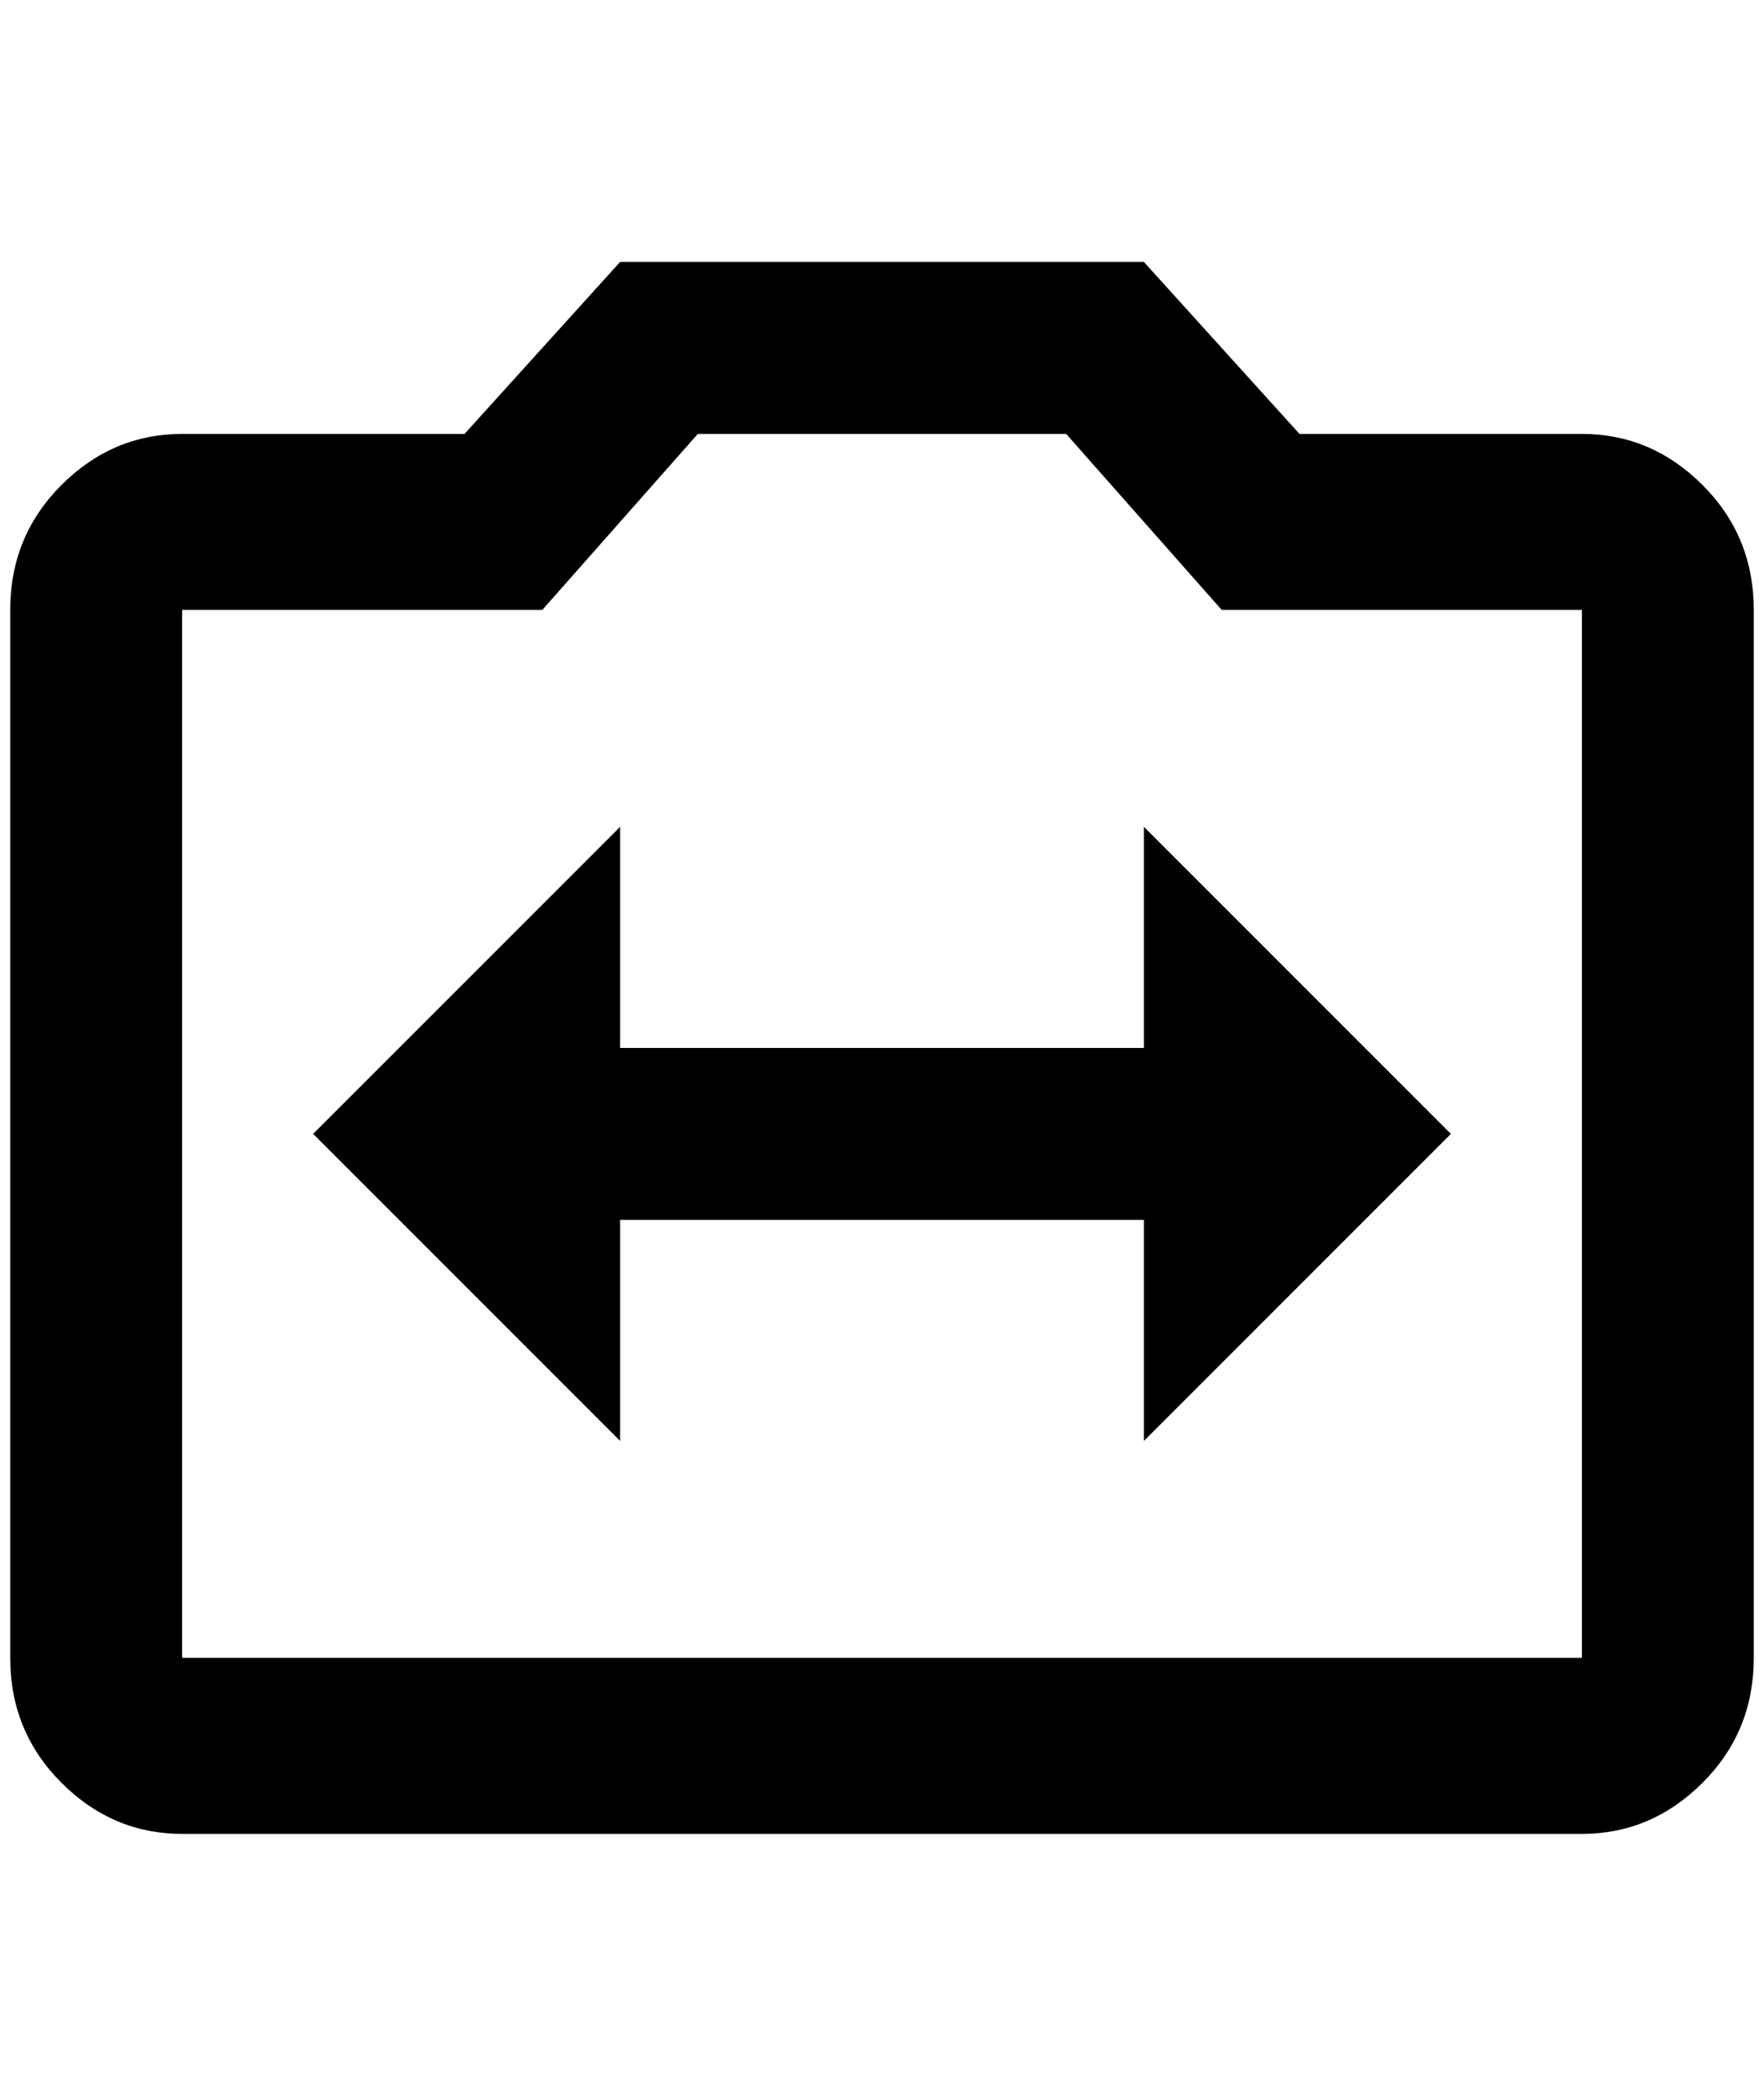 <?xml version="1.0" standalone="no"?>
<!DOCTYPE svg PUBLIC "-//W3C//DTD SVG 1.1//EN" "http://www.w3.org/Graphics/SVG/1.1/DTD/svg11.dtd" >
<svg xmlns="http://www.w3.org/2000/svg" xmlns:xlink="http://www.w3.org/1999/xlink" version="1.1" viewBox="-10 0 1724 2048">
   <path fill="currentColor"
d="M1536 424h-276l-152 -168h-512l-152 168h-276q-68 0 -118 50t-50 122v1024q0 72 50 122t118 50h1368q68 0 118 -50t50 -122v-1024q0 -72 -50 -122t-118 -50zM672 424h360l152 172h352v1024h-1368v-1024h352zM1108 1024h-512v-216l-300 300l300 300v-216h512v216l300 -300
l-300 -300v216z" />
</svg>
